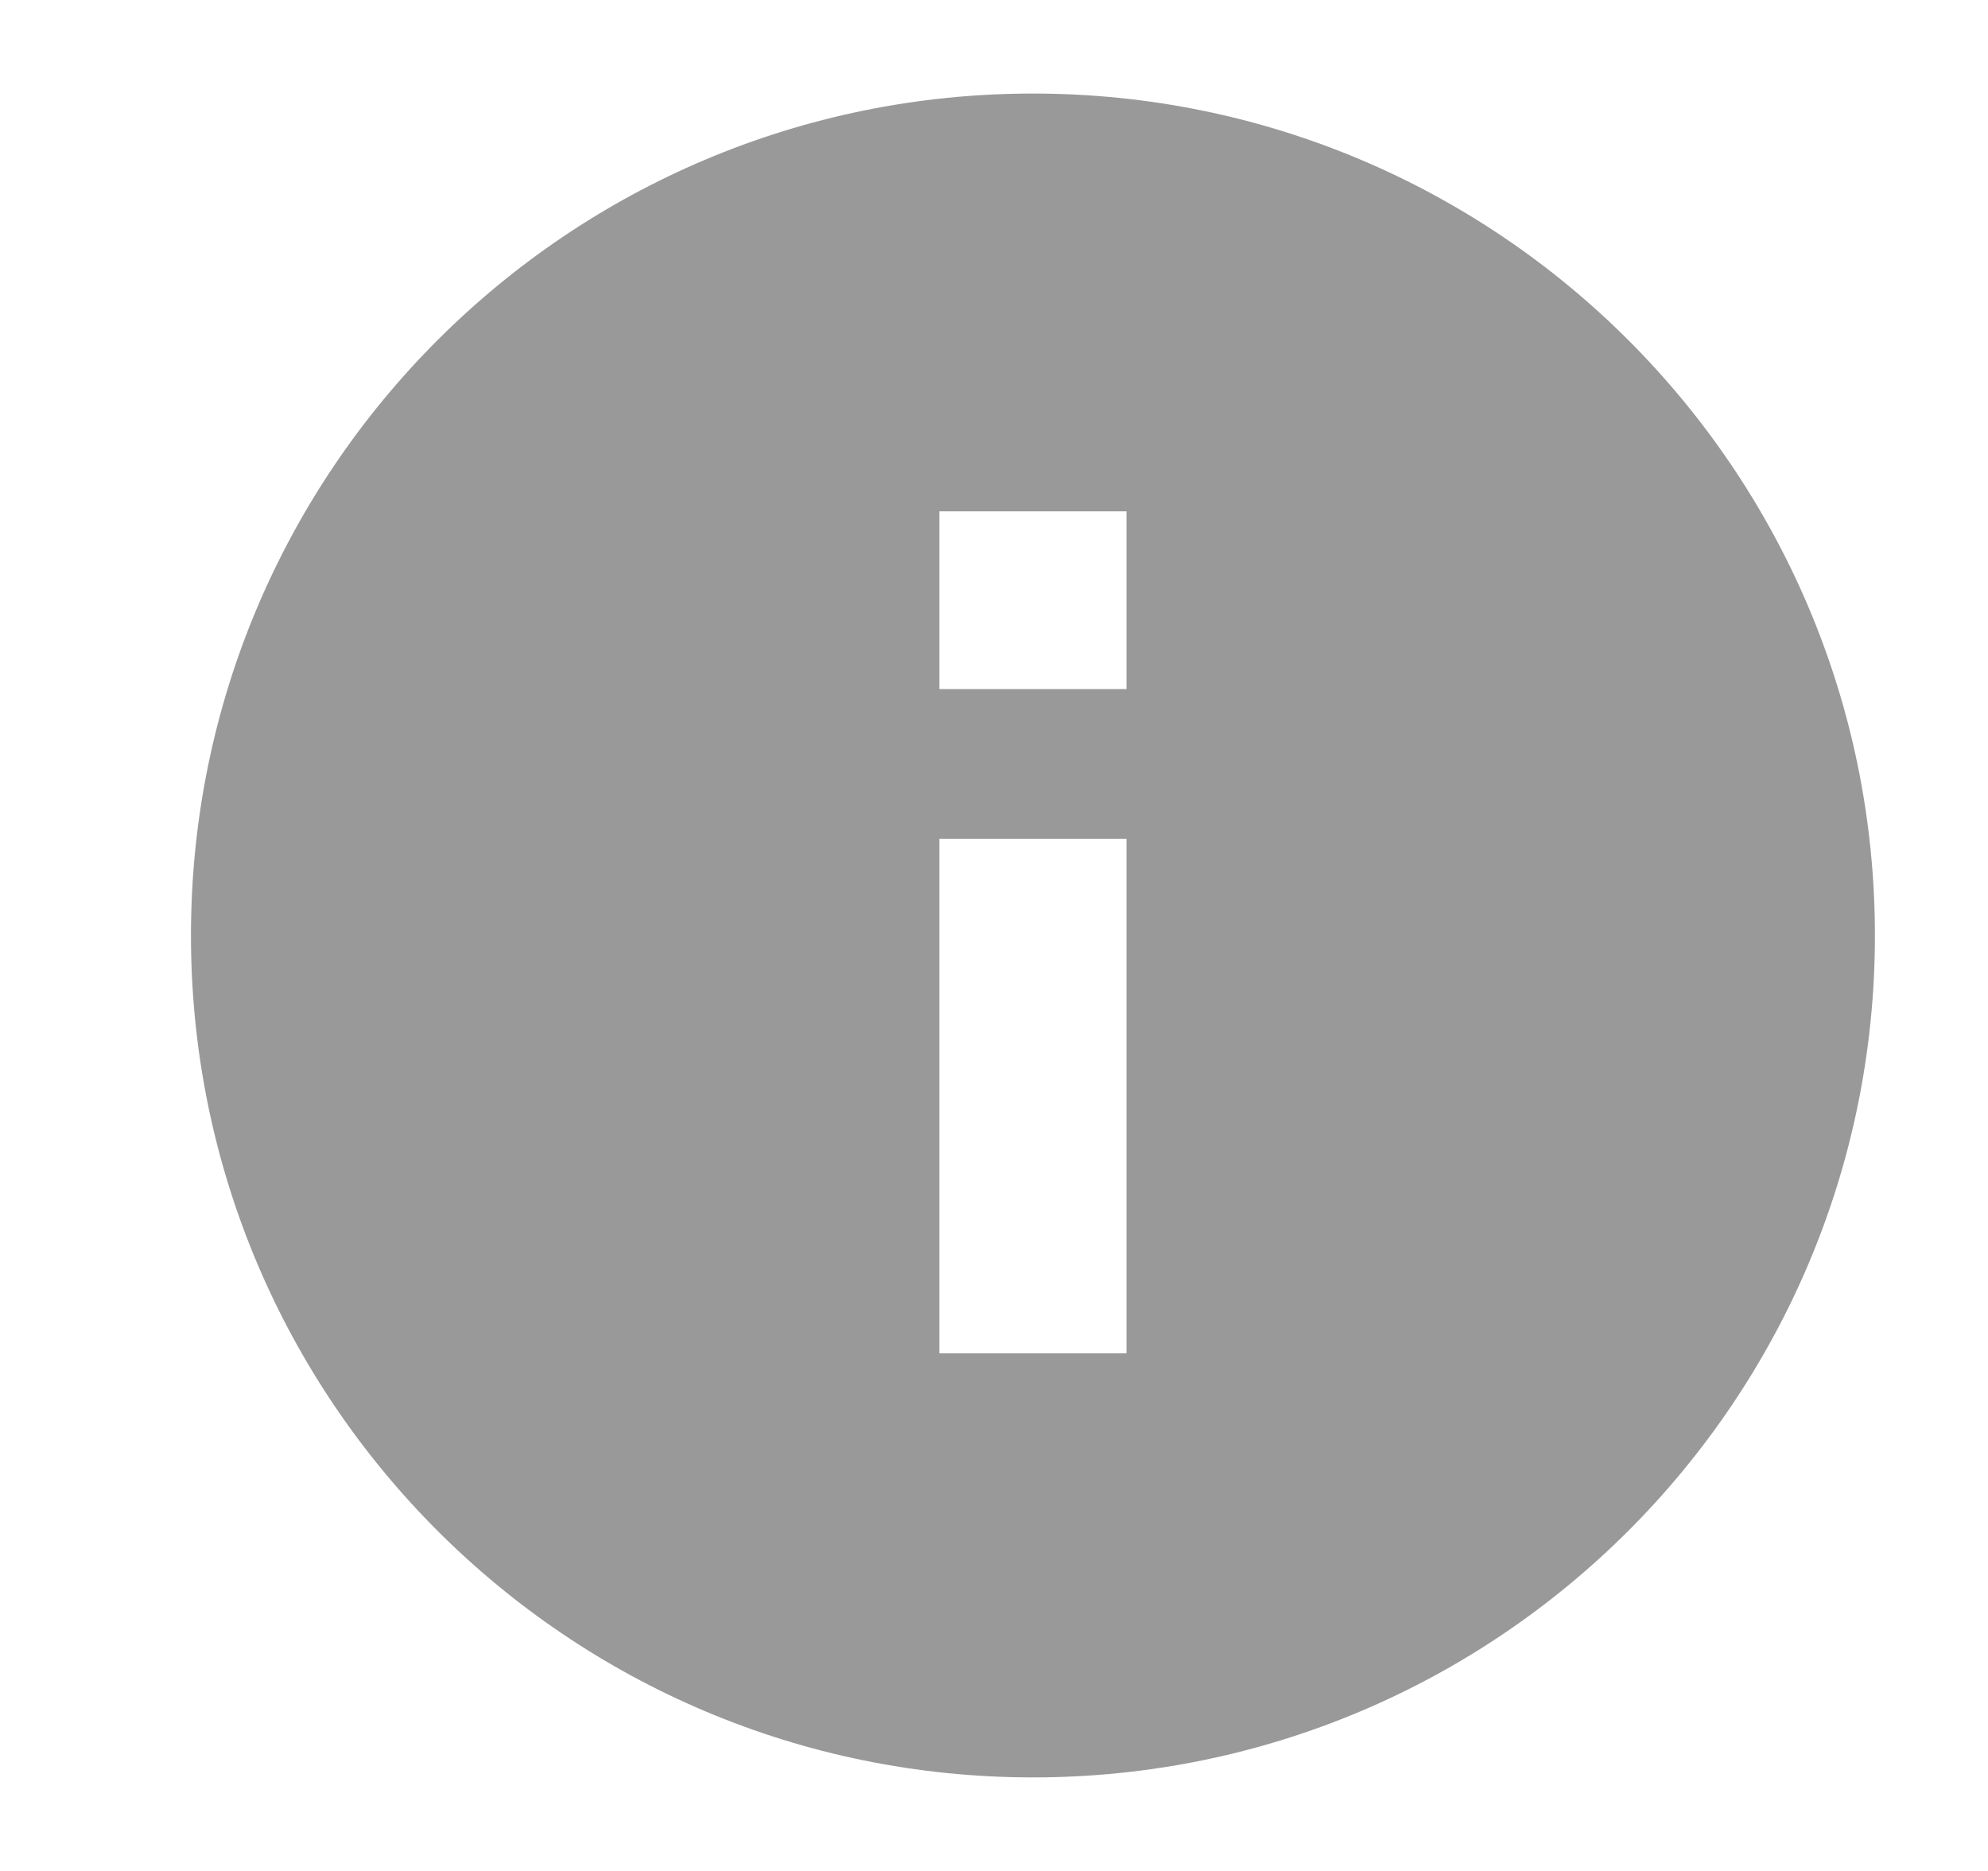 <svg width="17" height="16" viewBox="0 0 17 16" fill="none" xmlns="http://www.w3.org/2000/svg">
<path fill-rule="evenodd" clip-rule="evenodd" d="M16.033 8C16.033 11.977 12.81 15.2 8.833 15.2C4.856 15.2 1.633 11.977 1.633 8C1.633 4.023 4.856 0.8 8.833 0.8C12.81 0.8 16.033 4.023 16.033 8ZM8.033 7.173V11.573H9.633V7.173H8.833V5.893H9.633V4.373H8.033V5.893H8.833V7.173H8.033Z" fill="#999999"/>
</svg>
